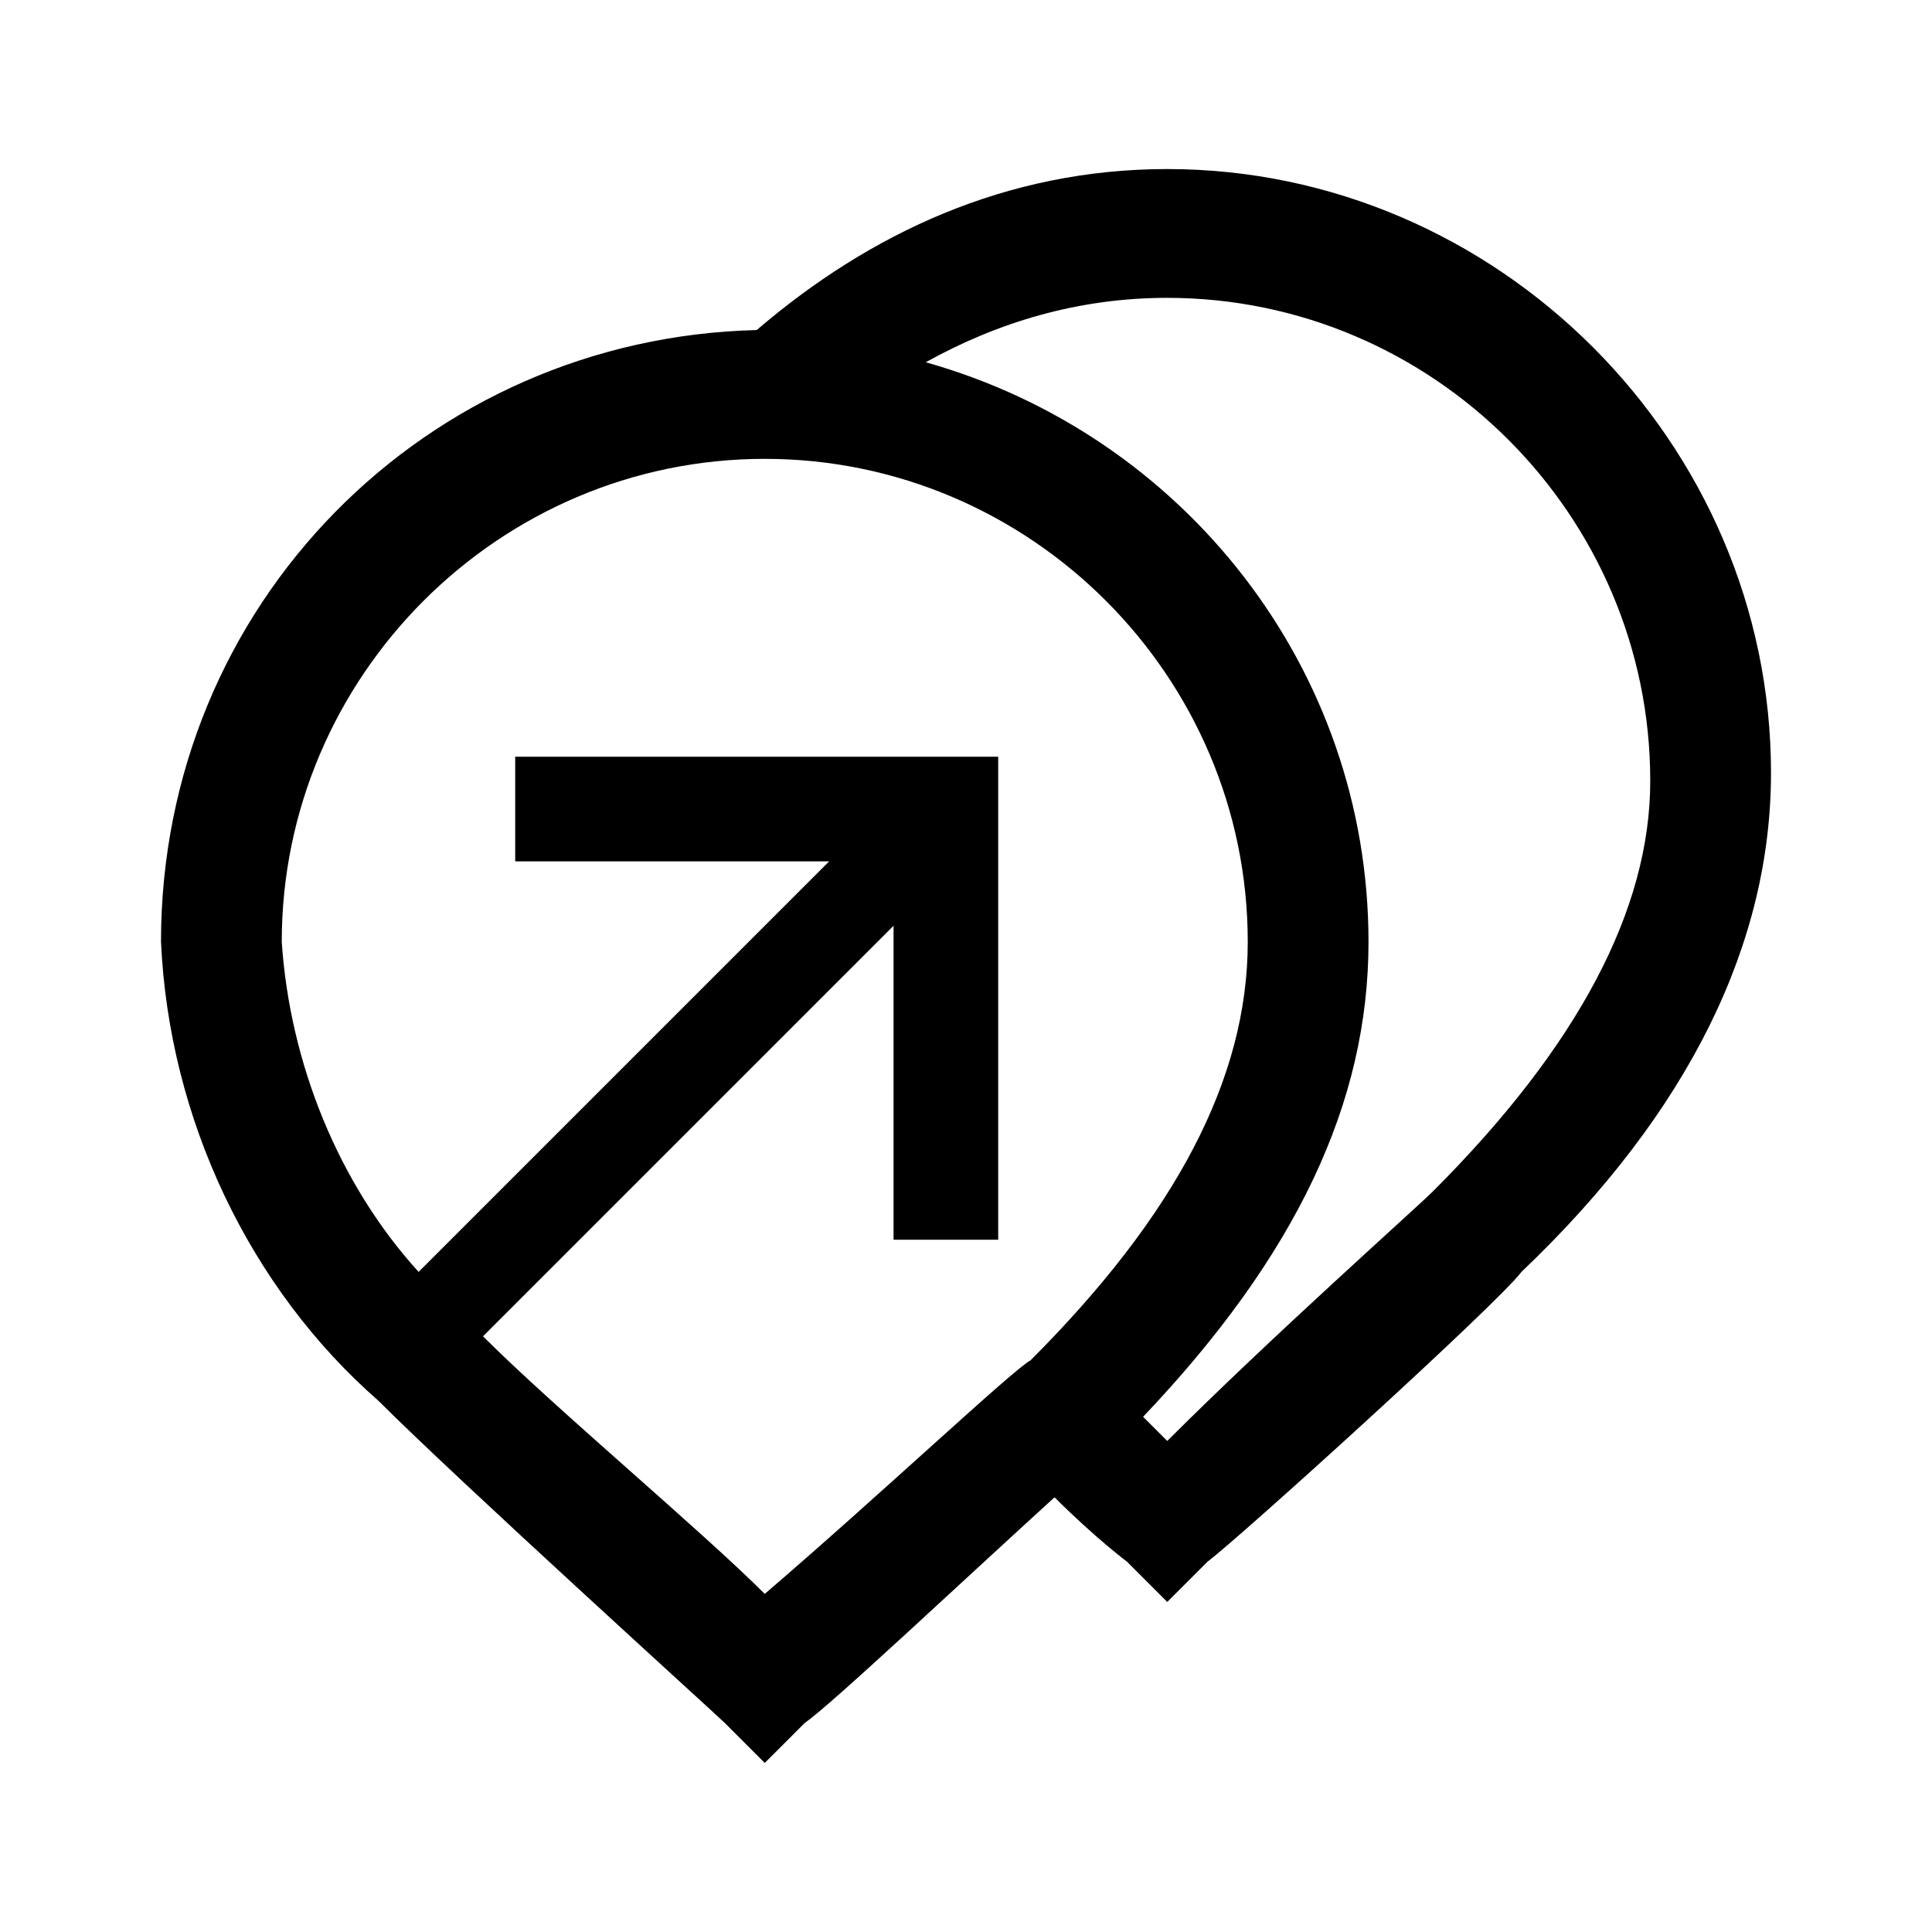 <?xml version="1.0" encoding="utf-8"?>
<!-- Generator: Adobe Illustrator 24.3.0, SVG Export Plug-In . SVG Version: 6.00 Build 0)  -->
<svg version="1.1" id="Layer_1" xmlns="http://www.w3.org/2000/svg" xmlns:xlink="http://www.w3.org/1999/xlink" x="0px" y="0px"
	 viewBox="0 0 24 24" style="enable-background:new 0 0 24 24;" xml:space="preserve">
<path d="M14.5,2.1c-2,0-3.7,0.8-5.1,2C5.3,4.2,2,7.5,2,11.7c0.1,2.2,1.1,4.3,2.7,5.7c1,1,4.2,3.9,4.3,4l0.5,0.5l0.5-0.5
	c0.3-0.2,2-1.8,3.1-2.8c0.5,0.5,0.9,0.8,0.9,0.8l0.5,0.5l0.5-0.5c0.4-0.3,3.6-3.2,3.9-3.6C21,13.8,22,11.7,22,9.6
	C22,5.5,18.6,2.1,14.5,2.1z M9.5,19.8c-0.8-0.8-2.6-2.3-3.5-3.2l5.1-5.1v3.9l1.3,0v-6l-6,0v1.3h3.9l-5.1,5.1c-1-1.1-1.6-2.6-1.7-4.1
	c0-3.3,2.7-6,6-6c3.3,0,6,2.7,6,6c0,1.7-0.9,3.4-2.7,5.2C12.6,17,10.9,18.6,9.5,19.8z M17.8,14.8c-0.2,0.2-2,1.8-3.3,3.1
	c-0.1-0.1-0.2-0.2-0.3-0.3c1.9-2,2.8-3.9,2.8-5.9c0-3.4-2.3-6.3-5.5-7.2c0.9-0.5,1.9-0.8,3-0.8c3.3,0,6,2.7,6,6
	C20.5,11.3,19.6,13,17.8,14.8z"/>
</svg>
